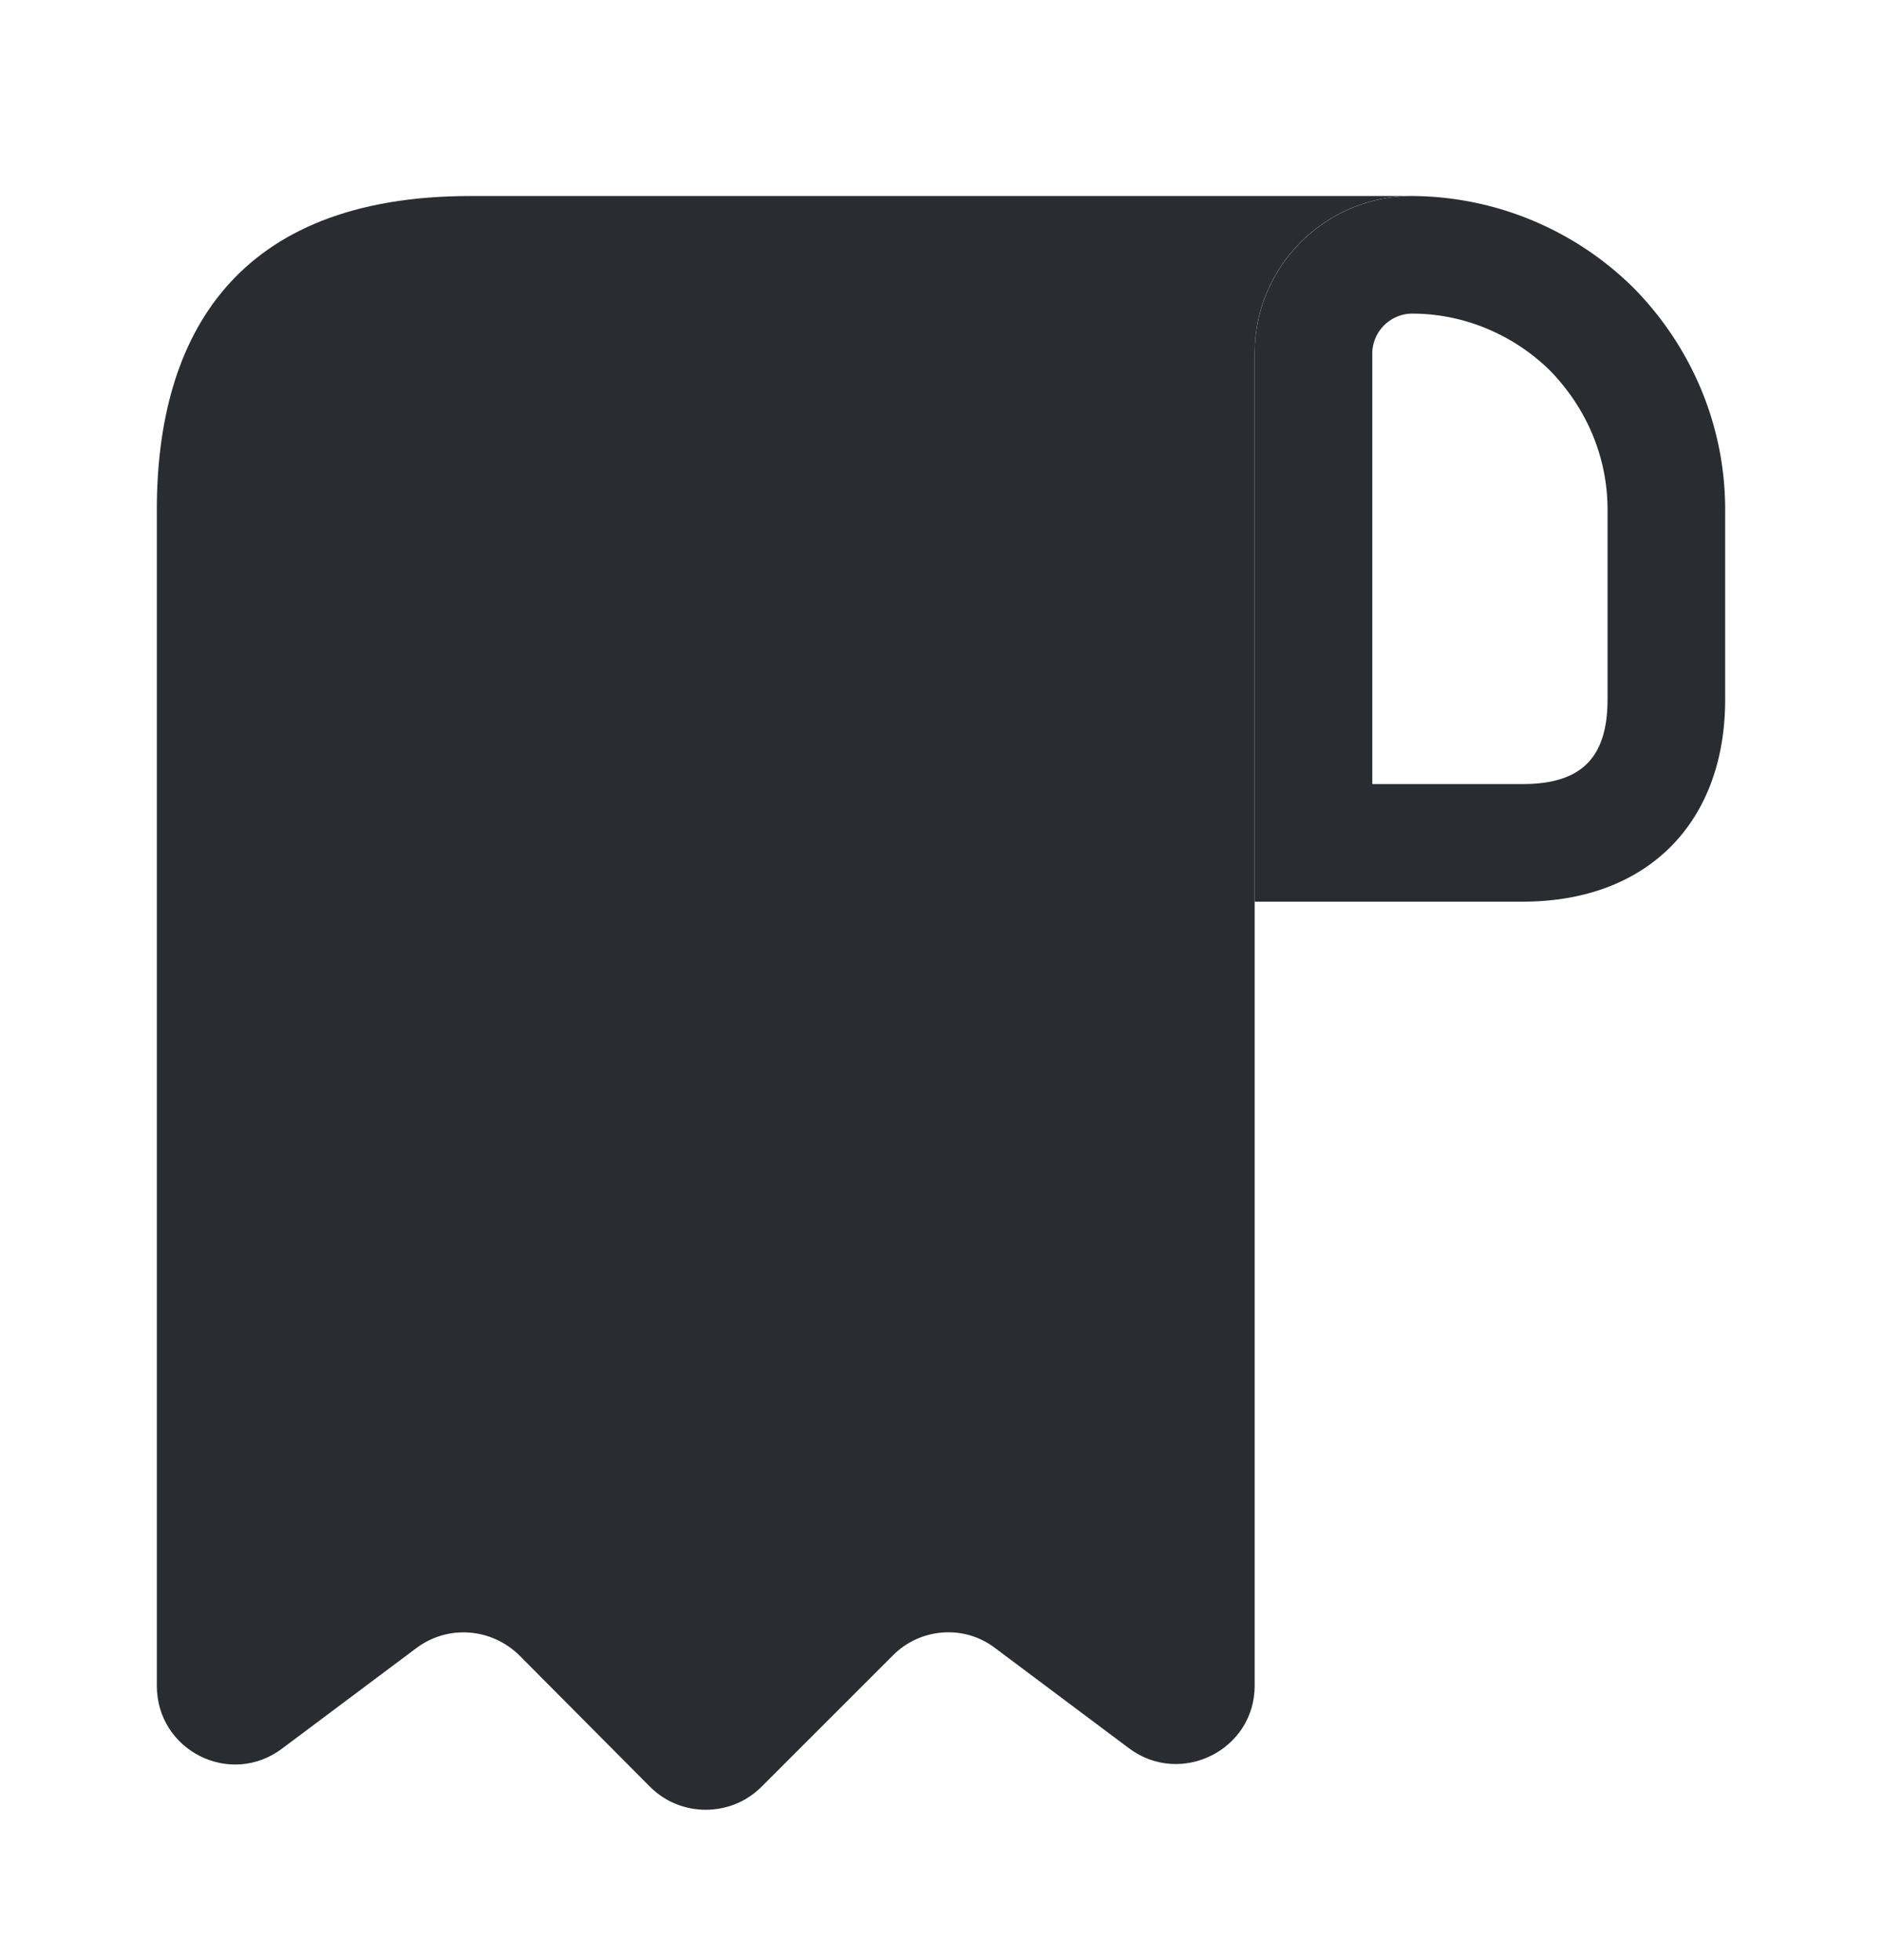 <svg width="24" height="25" fill="none" xmlns="http://www.w3.org/2000/svg"><path d="M2 7.5v14c0 .83.94 1.3 1.6.8l1.71-1.28c.4-.3.96-.26 1.32.1l1.66 1.67c.39.39 1.03.39 1.42 0l1.68-1.68c.35-.35.91-.39 1.3-.09l1.71 1.28c.66.49 1.6.02 1.6-.8v-17c0-1.1.9-2 2-2H6c-3 0-4 1.79-4 4v1z" fill="#292D32"/><path d="M18.01 2.5V4c.66 0 1.29.27 1.75.72.48.49.74 1.12.74 1.78v2.42c0 .74-.33 1.08-1.08 1.08H17.5V4.51c0-.28.23-.51.51-.51V2.5zm0 0C16.9 2.5 16 3.4 16 4.51v6.99h3.42c1.58 0 2.58-1 2.58-2.58V6.5c0-1.1-.45-2.1-1.17-2.83a4.044 4.044 0 00-2.82-1.17c.01 0 0 0 0 0z" fill="#292D32"/></svg>